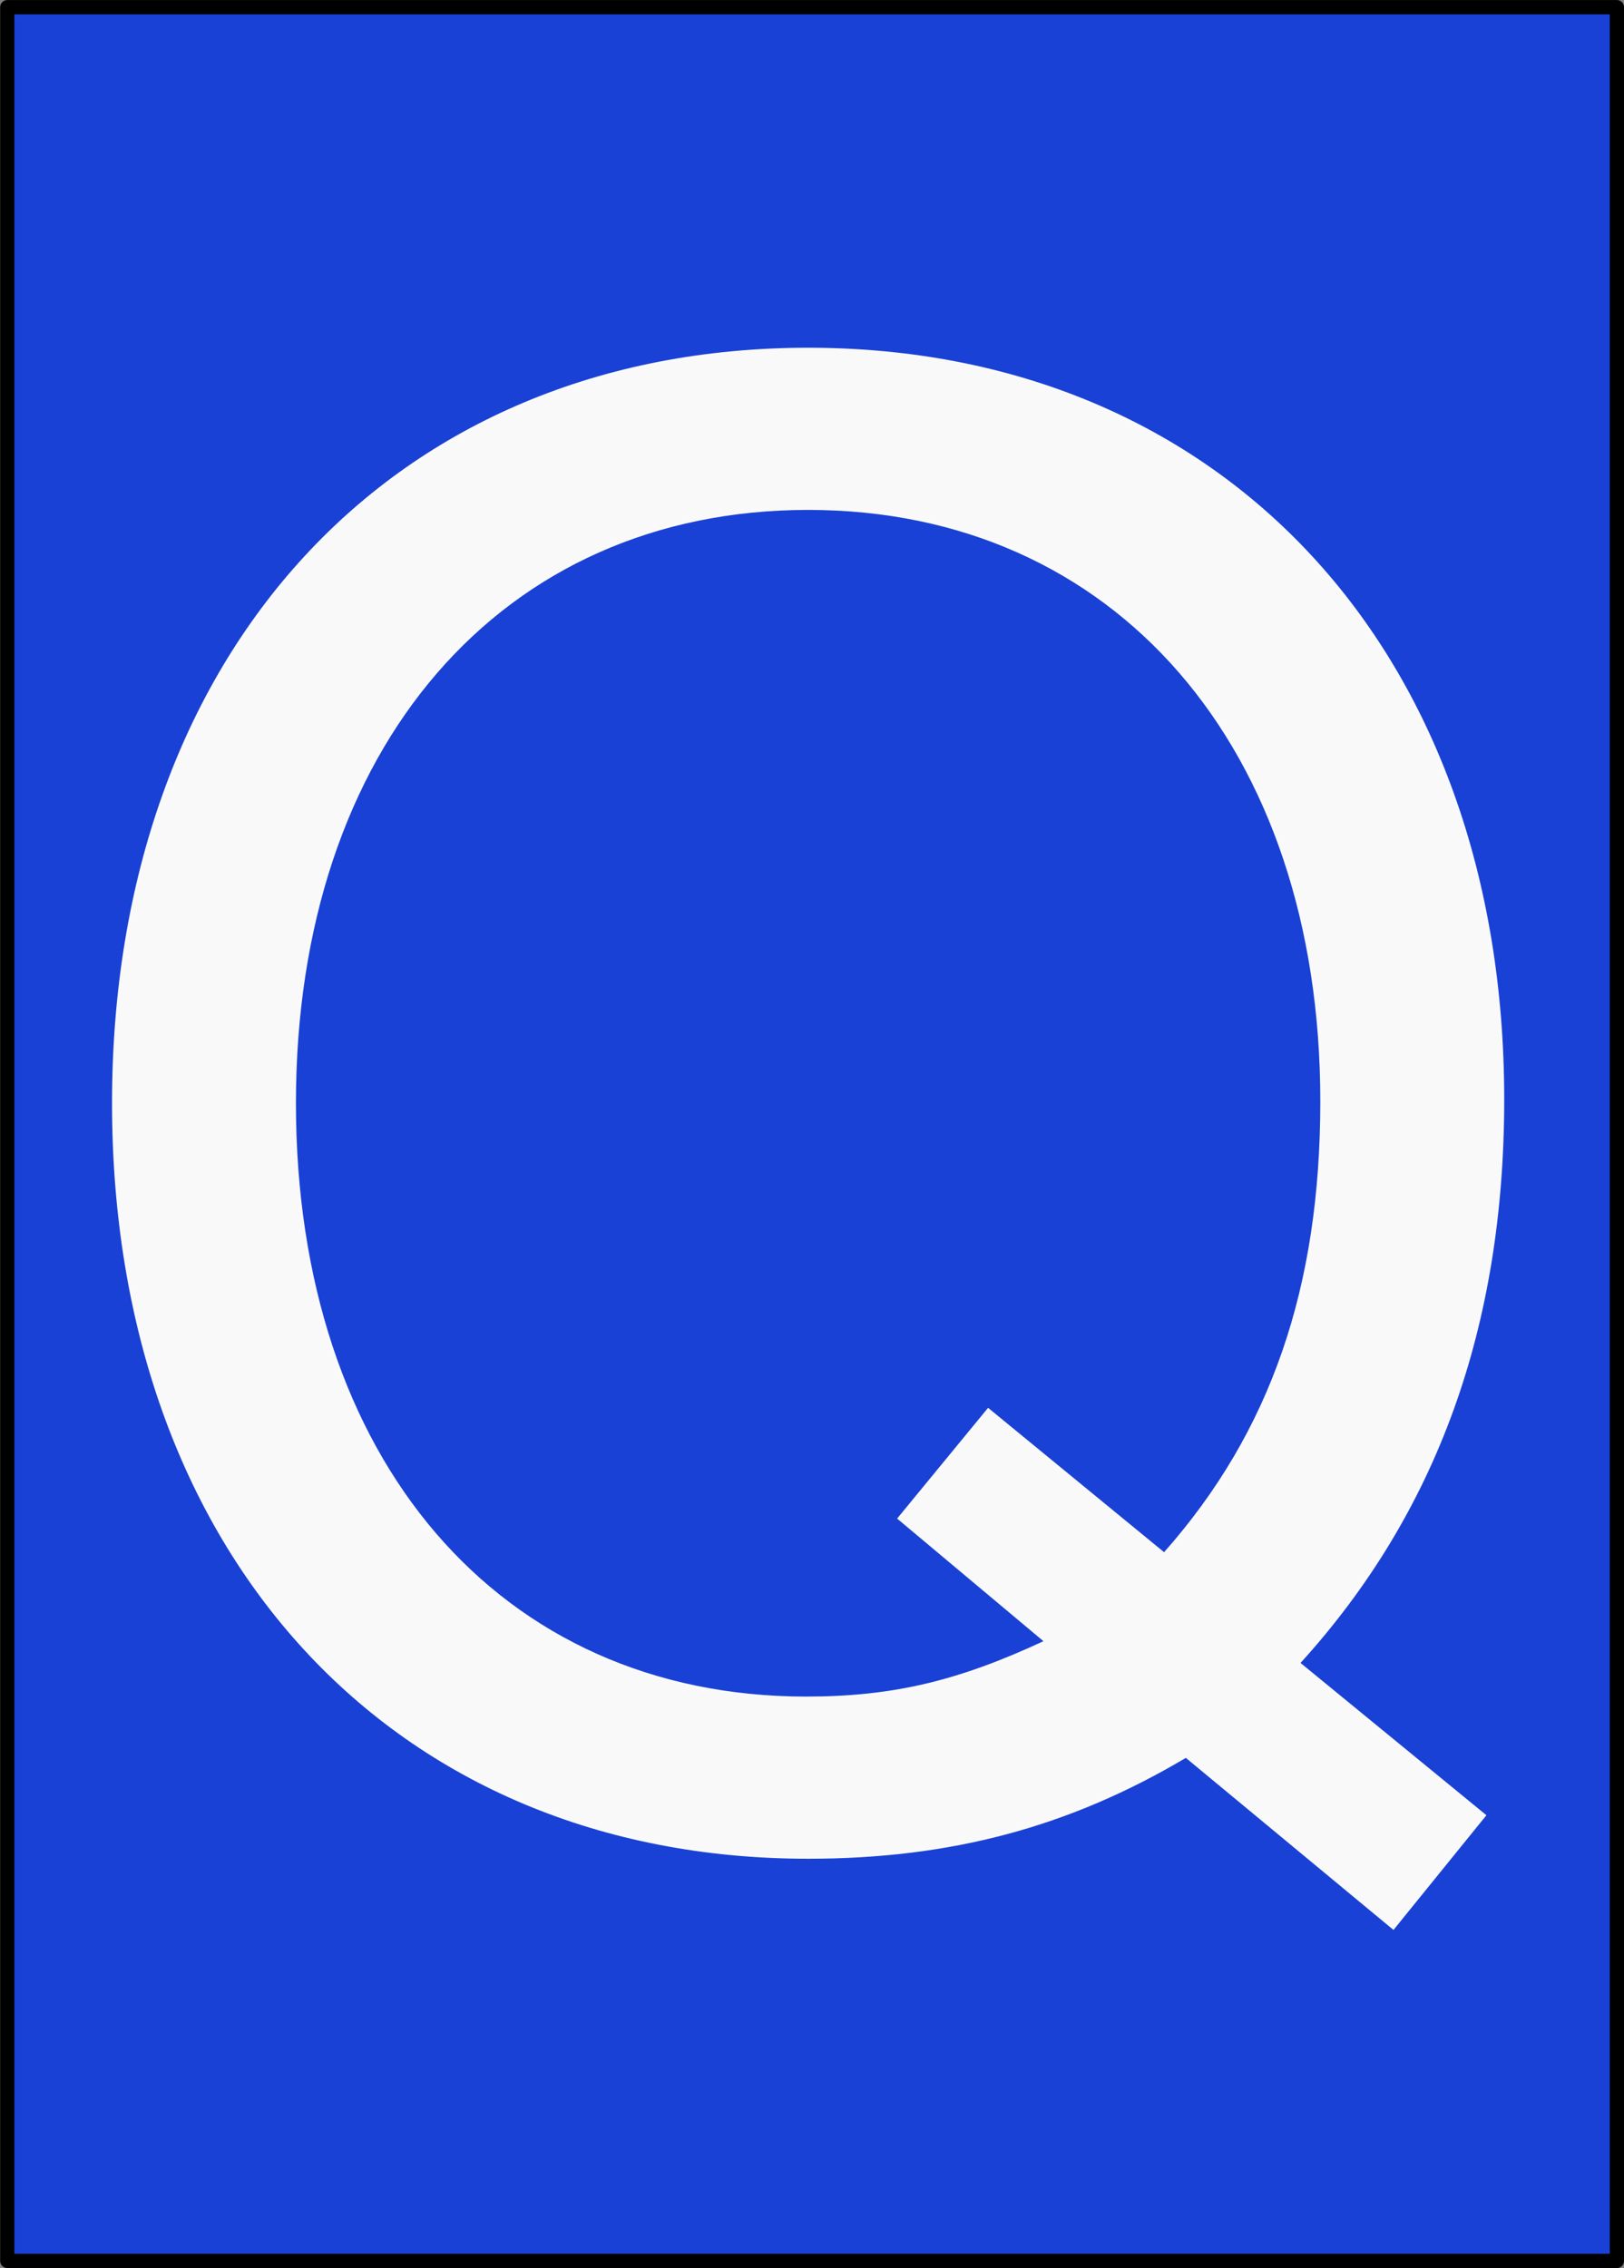 <?xml version="1.0" encoding="UTF-8" standalone="no"?>
<!-- Created with Inkscape (http://www.inkscape.org/) -->

<svg
   xmlns:dc="http://purl.org/dc/elements/1.1/"
   xmlns:cc="http://creativecommons.org/ns#"
   xmlns:rdf="http://www.w3.org/1999/02/22-rdf-syntax-ns#"
   xmlns:svg="http://www.w3.org/2000/svg"
   xmlns="http://www.w3.org/2000/svg"
   xmlns:sodipodi="http://sodipodi.sourceforge.net/DTD/sodipodi-0.dtd"
   xmlns:inkscape="http://www.inkscape.org/namespaces/inkscape"
   width="141.25"
   height="197.251"
   id="svg2985"
   version="1.1"
   inkscape:version="0.48.1 r9760"
   sodipodi:docname="d_q.svg">
  <rect width="100%" height="100%" fill="#808080" stroke="none"/>
  <defs
     id="defs2987" />
  <sodipodi:namedview
     inkscape:document-units="mm"
     pagecolor="#ffffff"
     bordercolor="#666666"
     borderopacity="1.0"
     inkscape:pageopacity="0.0"
     inkscape:pageshadow="2"
     inkscape:zoom="1.2279853"
     inkscape:cx="107.83048"
     inkscape:cy="-6.0497432"
     inkscape:current-layer="layer1"
     id="namedview2989"
     showgrid="false"
     inkscape:window-width="1295"
     inkscape:window-height="849"
     inkscape:window-x="130"
     inkscape:window-y="97"
     inkscape:window-maximized="0"
     units="mm"
     fit-margin-top="0"
     fit-margin-left="0"
     fit-margin-right="0"
     fit-margin-bottom="0" />
  <g
     inkscape:label="Layer 1"
     inkscape:groupmode="layer"
     id="layer1"
     transform="translate(-317.469,-30.499)">
    <rect
       style="fill:#1941d6;fill-opacity:1;stroke:#000000;stroke-width:1.24;stroke-linecap:butt;stroke-linejoin:round;stroke-miterlimit:4;stroke-opacity:1;stroke-dasharray:none;stroke-dashoffset:0"
       id="rect2994"
       width="140"
       height="196"
       x="318.101"
       y="31.124"
       ry="0" />
    <g
       style="font-size:172px;font-style:normal;font-variant:normal;font-weight:normal;font-stretch:normal;text-align:start;line-height:125%;letter-spacing:0px;word-spacing:0px;writing-mode:lr-tb;text-anchor:start;fill:#f9f9f9;fill-opacity:1;stroke:none;font-family:Nimbus Sans L;-inkscape-font-specification:Nimbus Sans L"
       id="text2983"
       transform="translate(-0.886,6.024)">
      <path
         d="m 447.639,182.341 -16.168,-13.244 c 11.868,-13.072 17.716,-29.24 17.716,-49.02 0,-38.872 -24.424,-65.36 -60.544,-65.36 -36.12,0 -60.544,26.488 -60.544,65.704 0,39.216 24.424,65.704 60.544,65.704 12.384,0 22.704,-2.752 32.852,-8.772 l 18.06,14.964 8.084,-9.976 m -43.344,-35.432 -7.912,9.632 12.728,10.664 c -7.396,3.44 -13.072,4.816 -20.64,4.816 -26.66,0 -44.376,-20.64 -44.376,-51.6 0,-30.96 17.888,-51.6 44.548,-51.6 26.66,0 44.548,20.64 44.548,51.428 0,16.168 -4.3,28.724 -13.588,39.216 l -15.308,-12.556"
         id="path2986"
         inkscape:connector-curvature="0" />
    </g>
  </g>
</svg>
